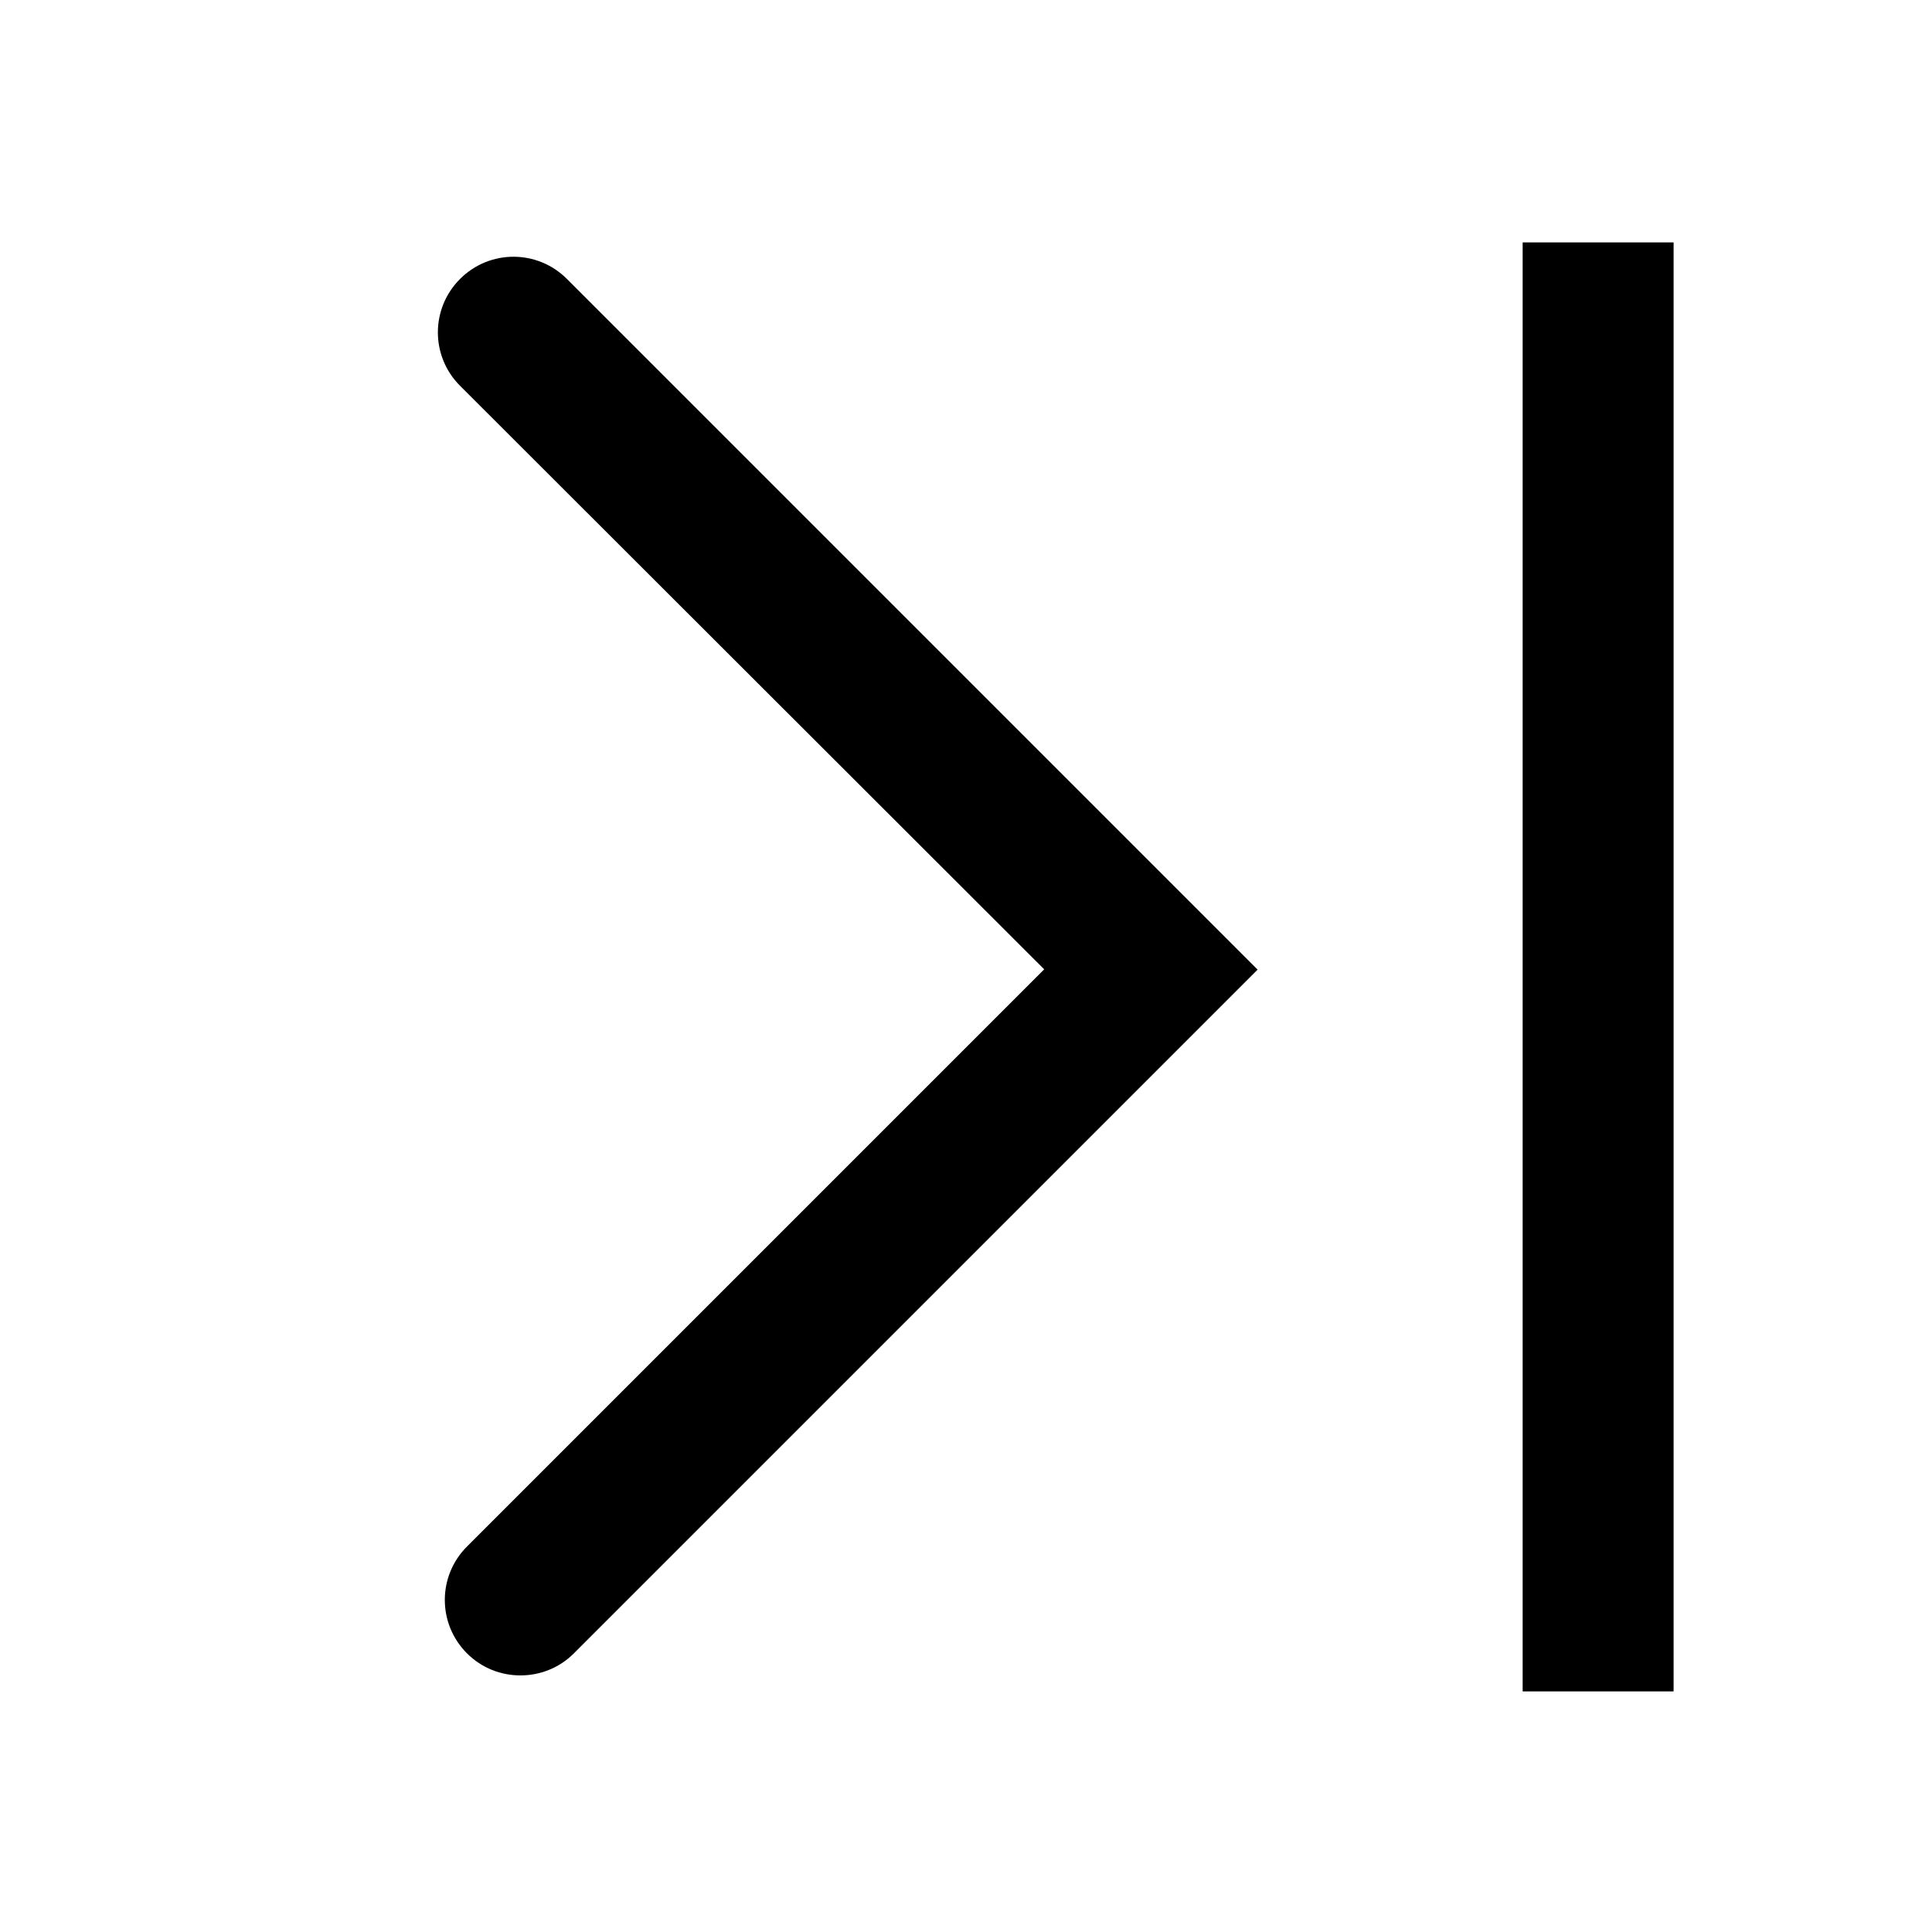 <svg viewBox="0 0 64 64" xmlns="http://www.w3.org/2000/svg">
  <path d="m18.78 9.24 22.88 22.88-22.65 22.65c-.49.49-1.13.73-1.77.73s-1.28-.24-1.77-.73c-.98-.98-.98-2.56 0-3.54l19.12-19.12-19.35-19.33c-.98-.98-.98-2.56 0-3.54s2.56-.98 3.54 0m31.66-1.21v48h5v-48z"/>
</svg>
